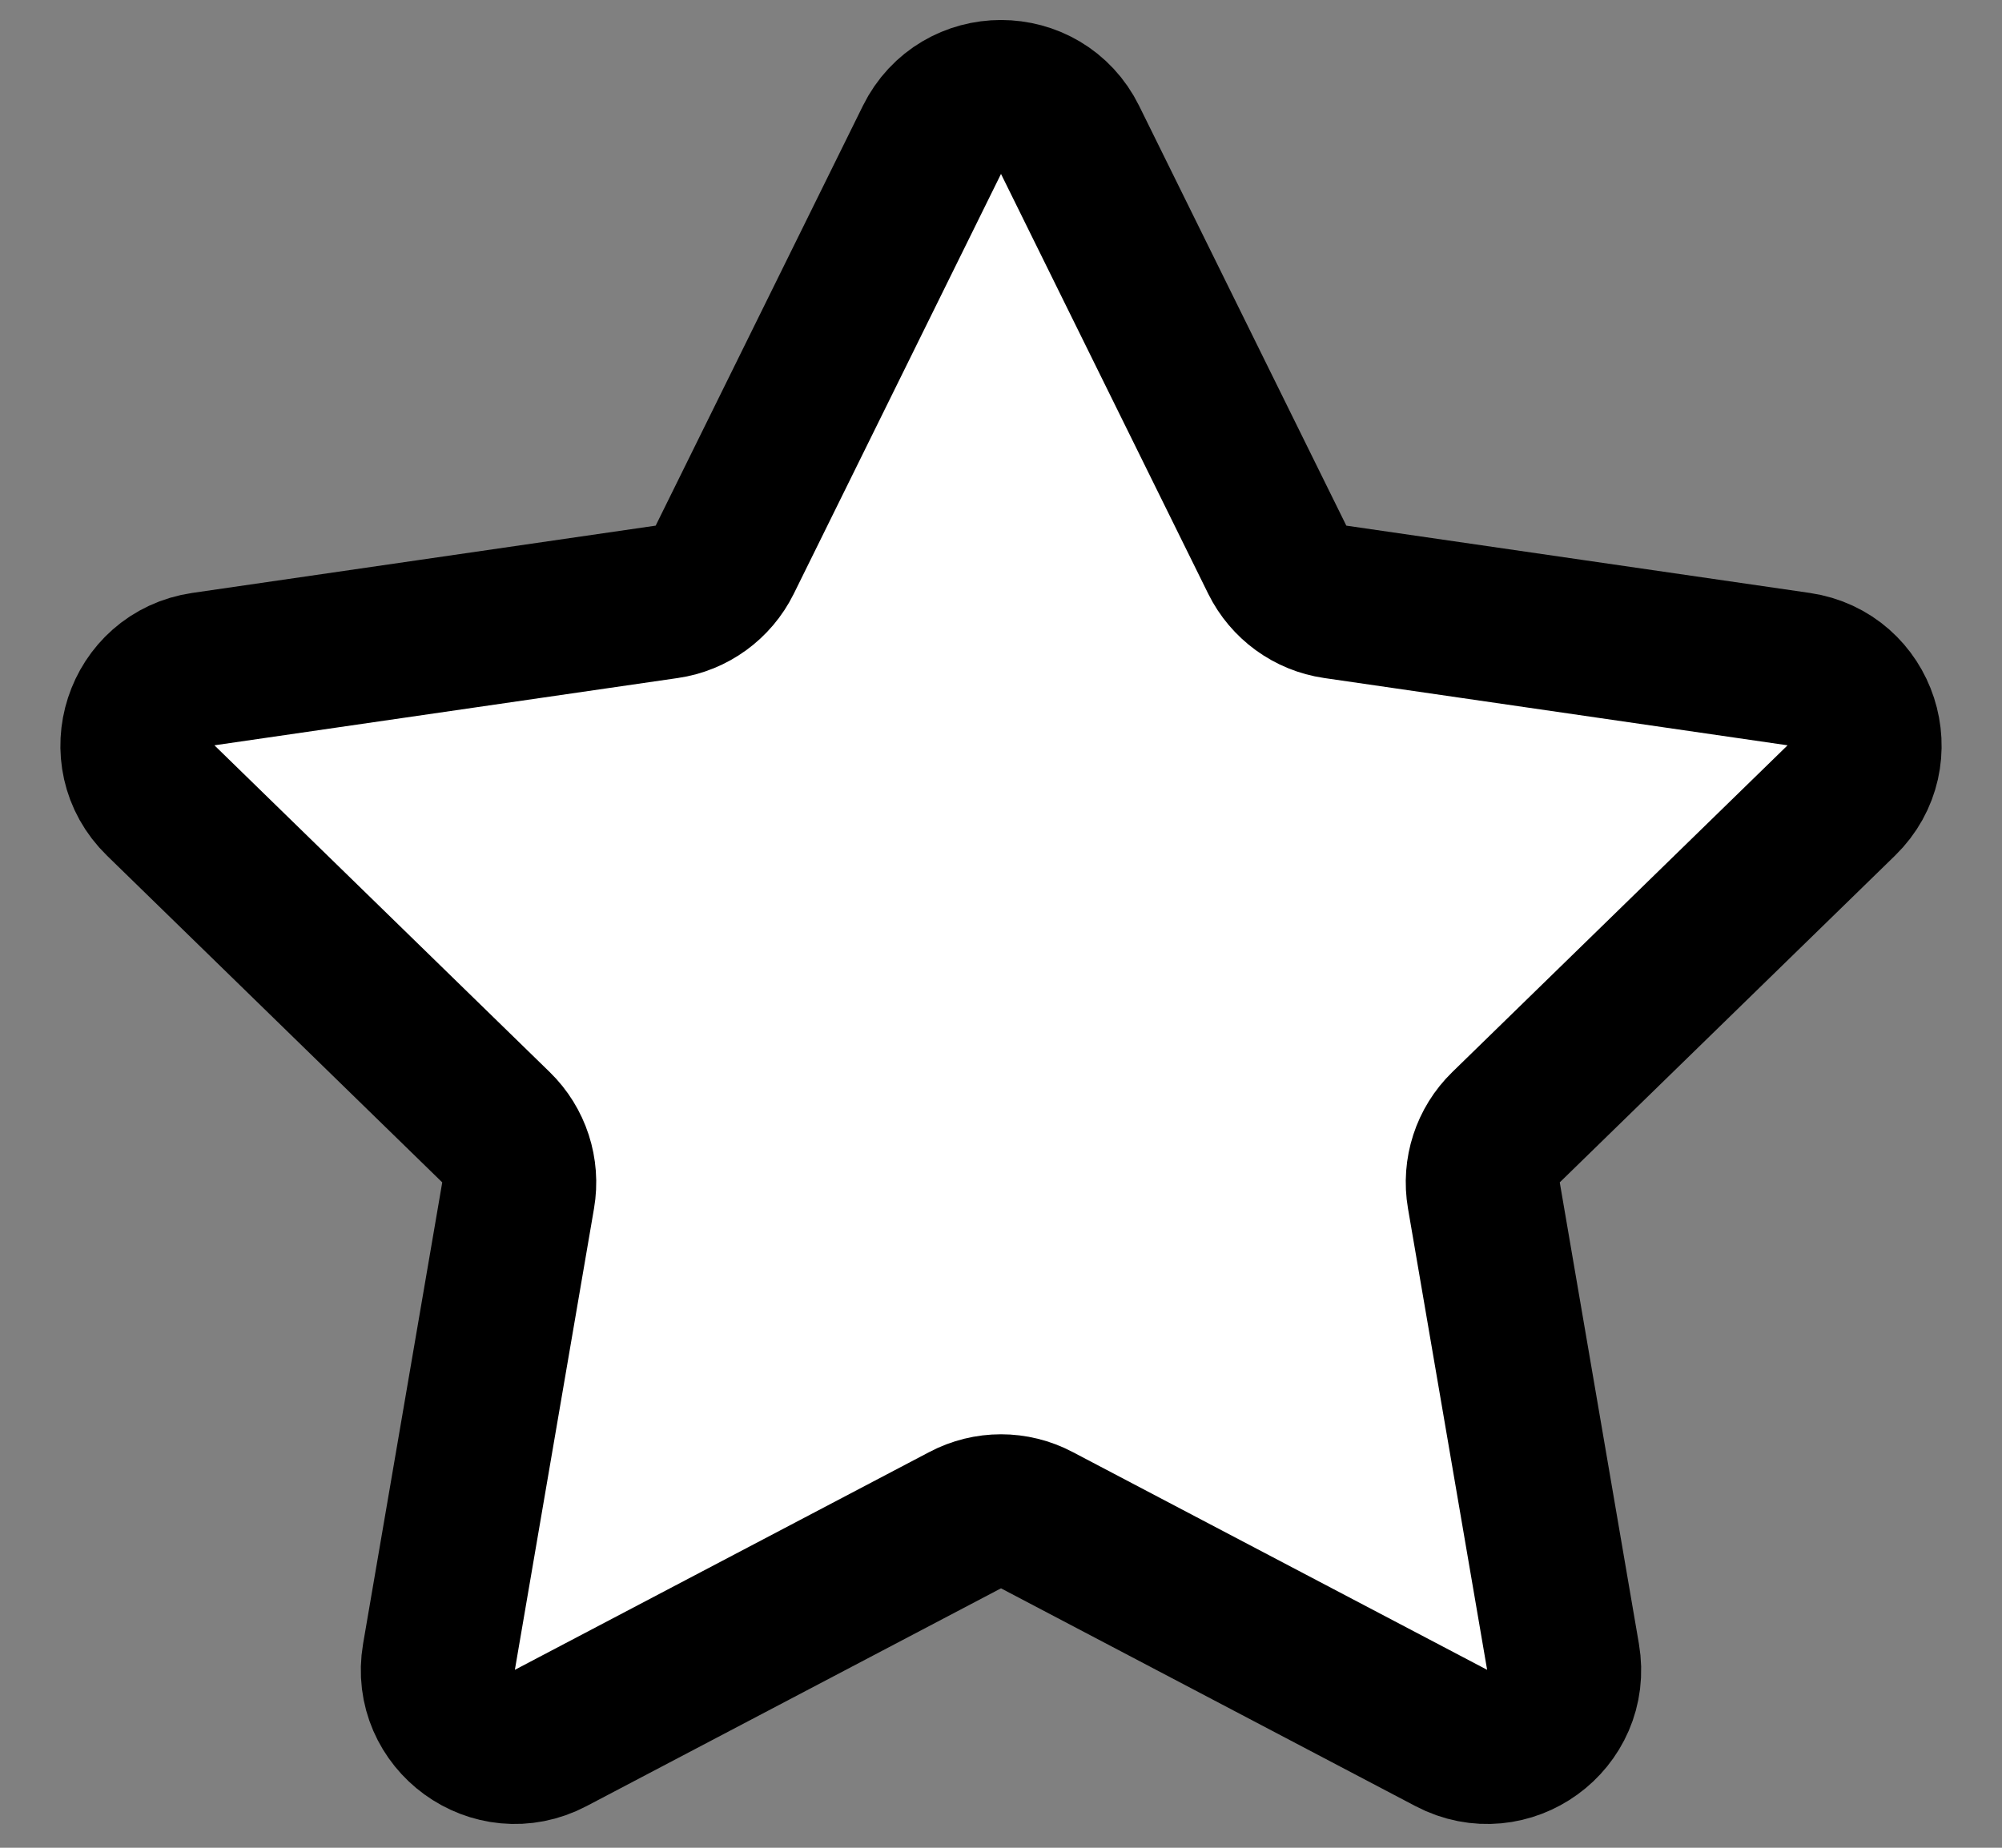 <svg width="26" height="24" viewBox="0 0 26 24" fill="none" xmlns="http://www.w3.org/2000/svg">
<rect x="0" y="0" width="26" height="24" fill="#808080" stroke="none"/>
<path d="M12.103 1.817C12.47 1.074 13.53 1.074 13.897 1.817L16.588 7.27C16.734 7.565 17.015 7.77 17.341 7.817L23.359 8.691C24.179 8.811 24.506 9.819 23.913 10.397L19.558 14.642C19.323 14.871 19.215 15.202 19.271 15.527L20.299 21.52C20.439 22.337 19.581 22.96 18.848 22.574L13.465 19.745C13.174 19.591 12.826 19.591 12.535 19.745L7.152 22.574C6.419 22.96 5.561 22.337 5.701 21.52L6.729 15.527C6.785 15.202 6.677 14.871 6.442 14.642L2.087 10.397C1.494 9.819 1.821 8.811 2.641 8.691L8.659 7.817C8.985 7.77 9.266 7.565 9.412 7.27L12.103 1.817Z" fill="white" stroke="black" stroke-width="2"/>
</svg>
